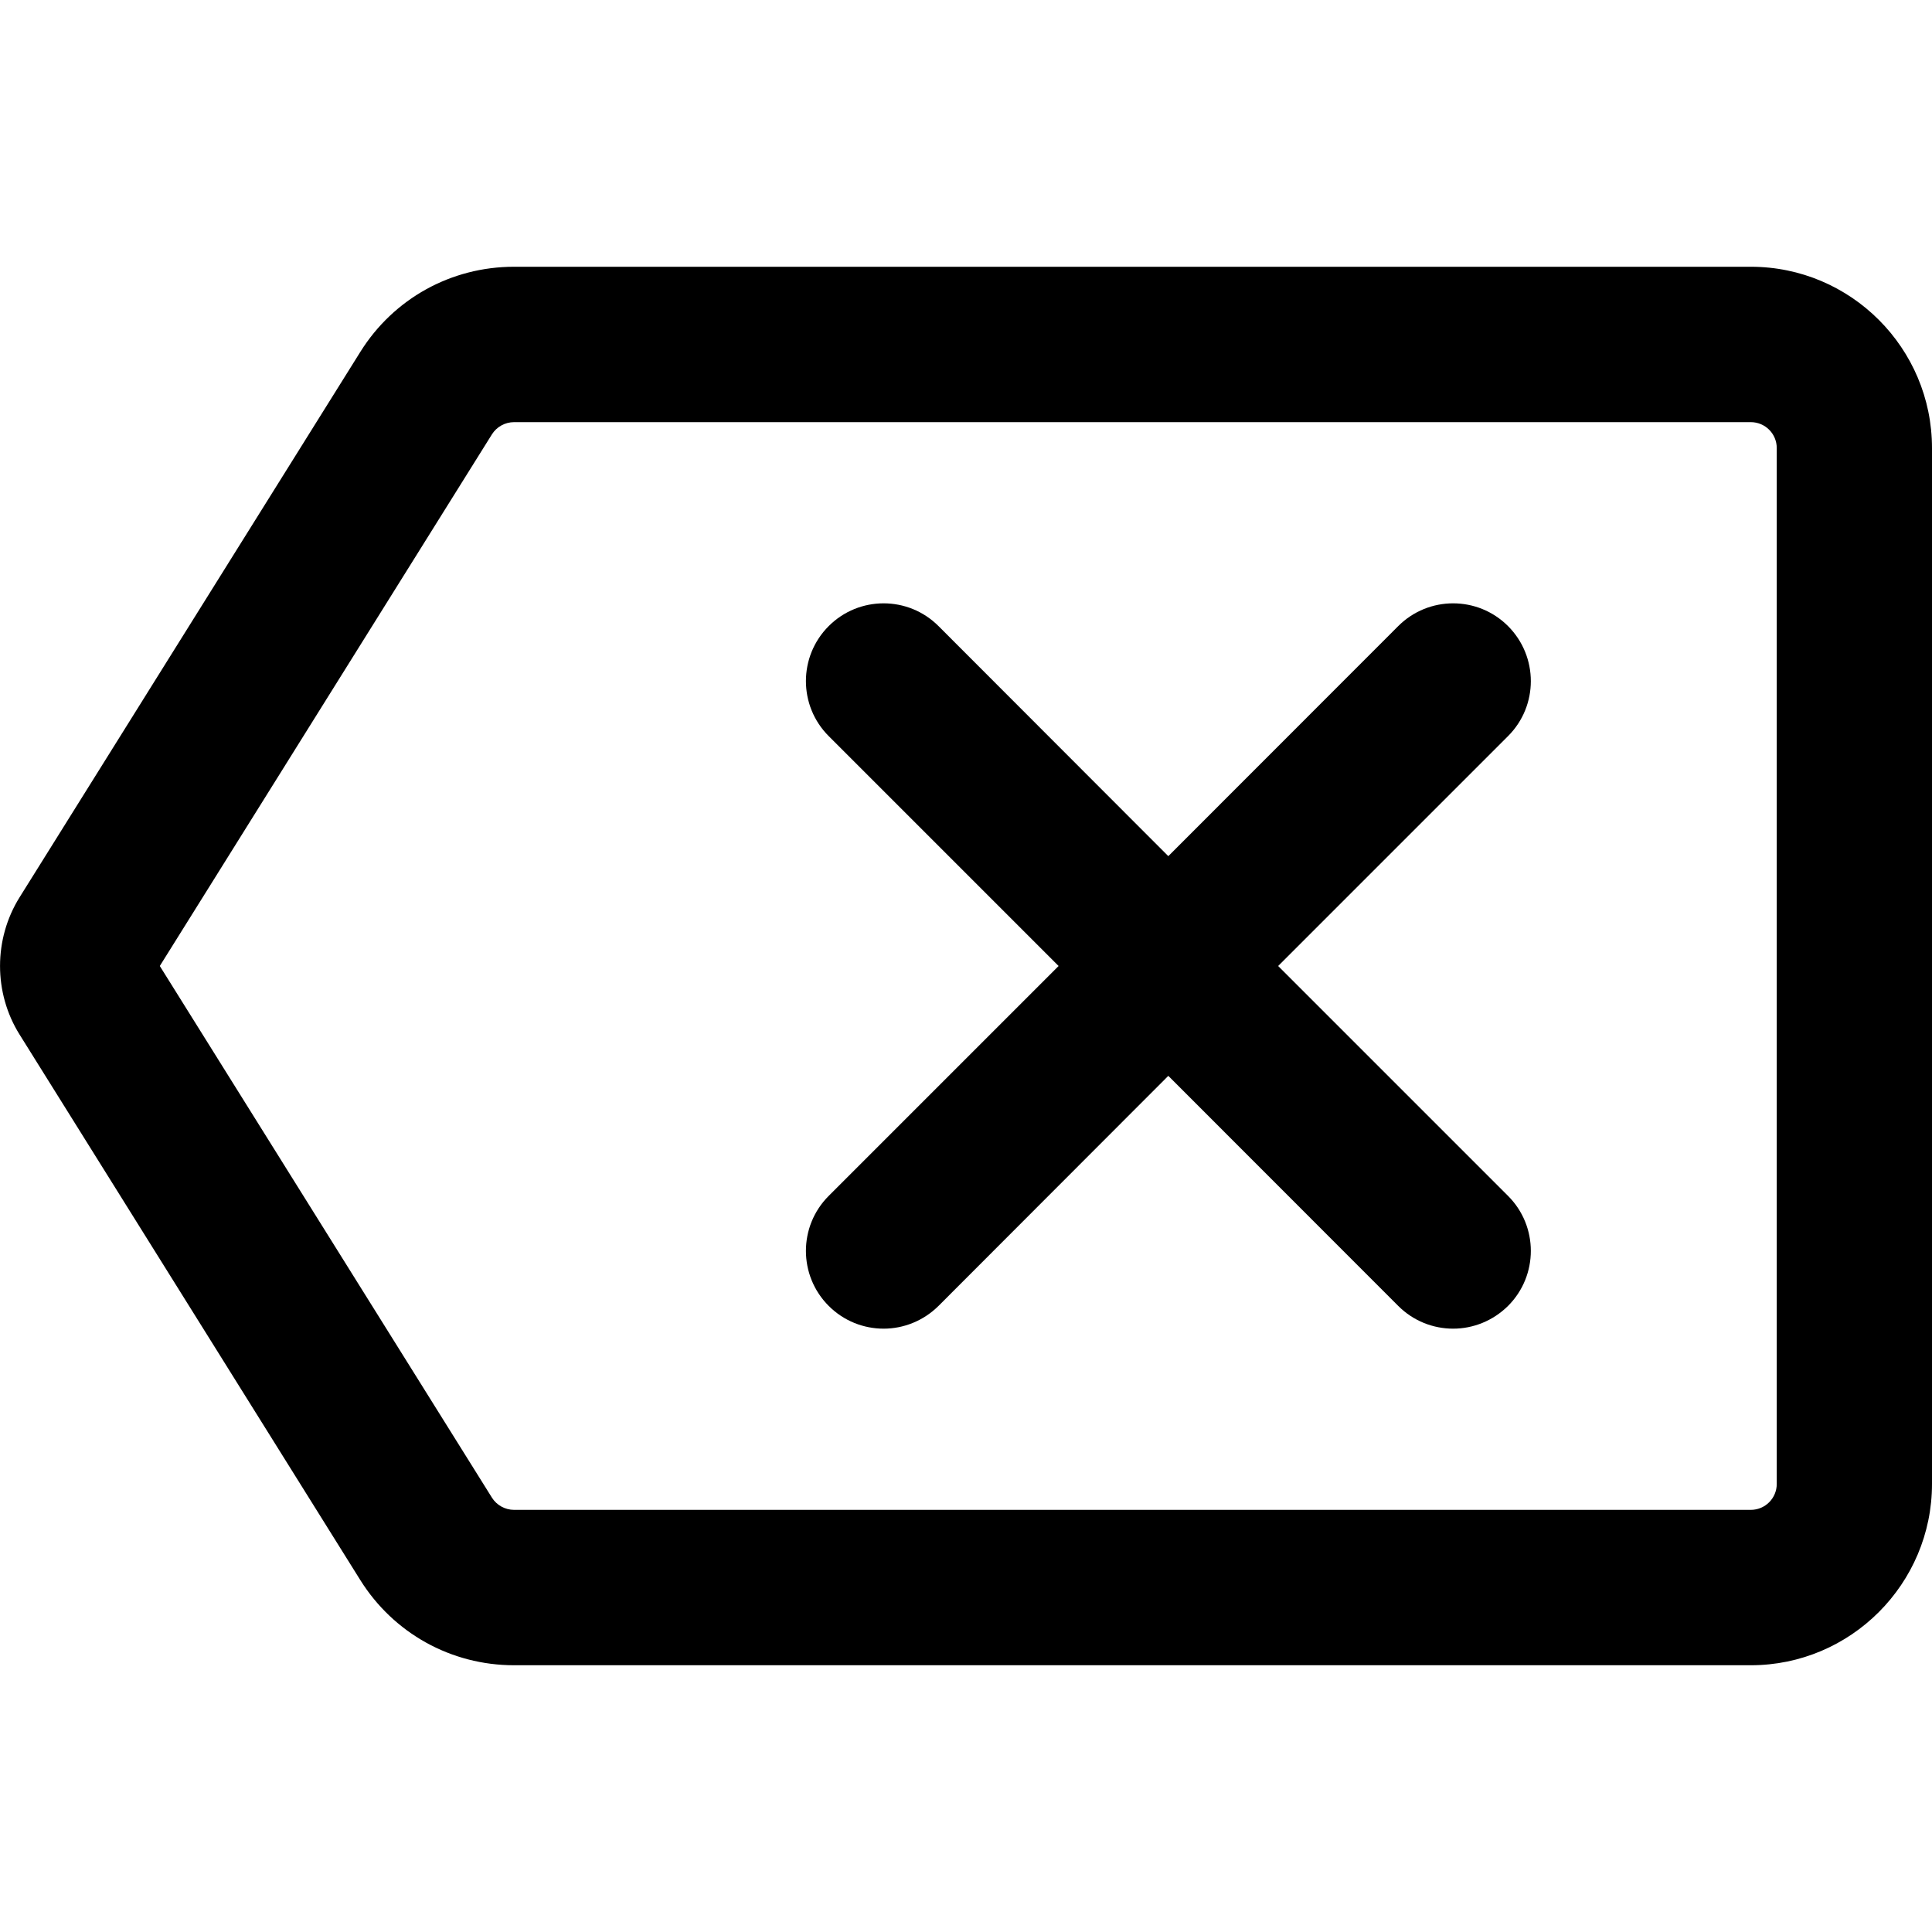 <svg width="14" height="14" viewBox="0 0 14 14" fill="none" xmlns="http://www.w3.org/2000/svg">
<g id="delete-left">
<path id="Vector" d="M10.928 5.334L9.262 7L10.928 8.666C11.148 8.886 11.148 9.243 10.928 9.463C10.818 9.572 10.674 9.628 10.53 9.628C10.386 9.628 10.242 9.573 10.132 9.463L8.466 7.796L6.801 9.463C6.691 9.572 6.547 9.628 6.403 9.628C6.259 9.628 6.115 9.573 6.005 9.463C5.785 9.243 5.785 8.886 6.005 8.666L7.671 7L6.005 5.334C5.785 5.114 5.785 4.757 6.005 4.537C6.225 4.317 6.581 4.317 6.801 4.537L8.466 6.204L10.132 4.537C10.352 4.317 10.708 4.317 10.928 4.537C11.148 4.758 11.148 5.114 10.928 5.334ZM14 3.247V10.753C14 11.477 13.411 12.067 12.687 12.067H3.725C3.269 12.067 2.852 11.835 2.611 11.45L0.142 7.497C-0.047 7.195 -0.047 6.805 0.142 6.502L2.611 2.55C2.852 2.164 3.269 1.933 3.725 1.933H12.687C13.411 1.933 14 2.522 14 3.247ZM12.875 3.247C12.875 3.143 12.791 3.059 12.687 3.059H3.725C3.66 3.059 3.599 3.093 3.565 3.147L1.158 7L3.565 10.853C3.599 10.907 3.66 10.941 3.725 10.941H12.687C12.791 10.941 12.875 10.857 12.875 10.753V3.247Z" fill="black"/>
</g>
</svg>
